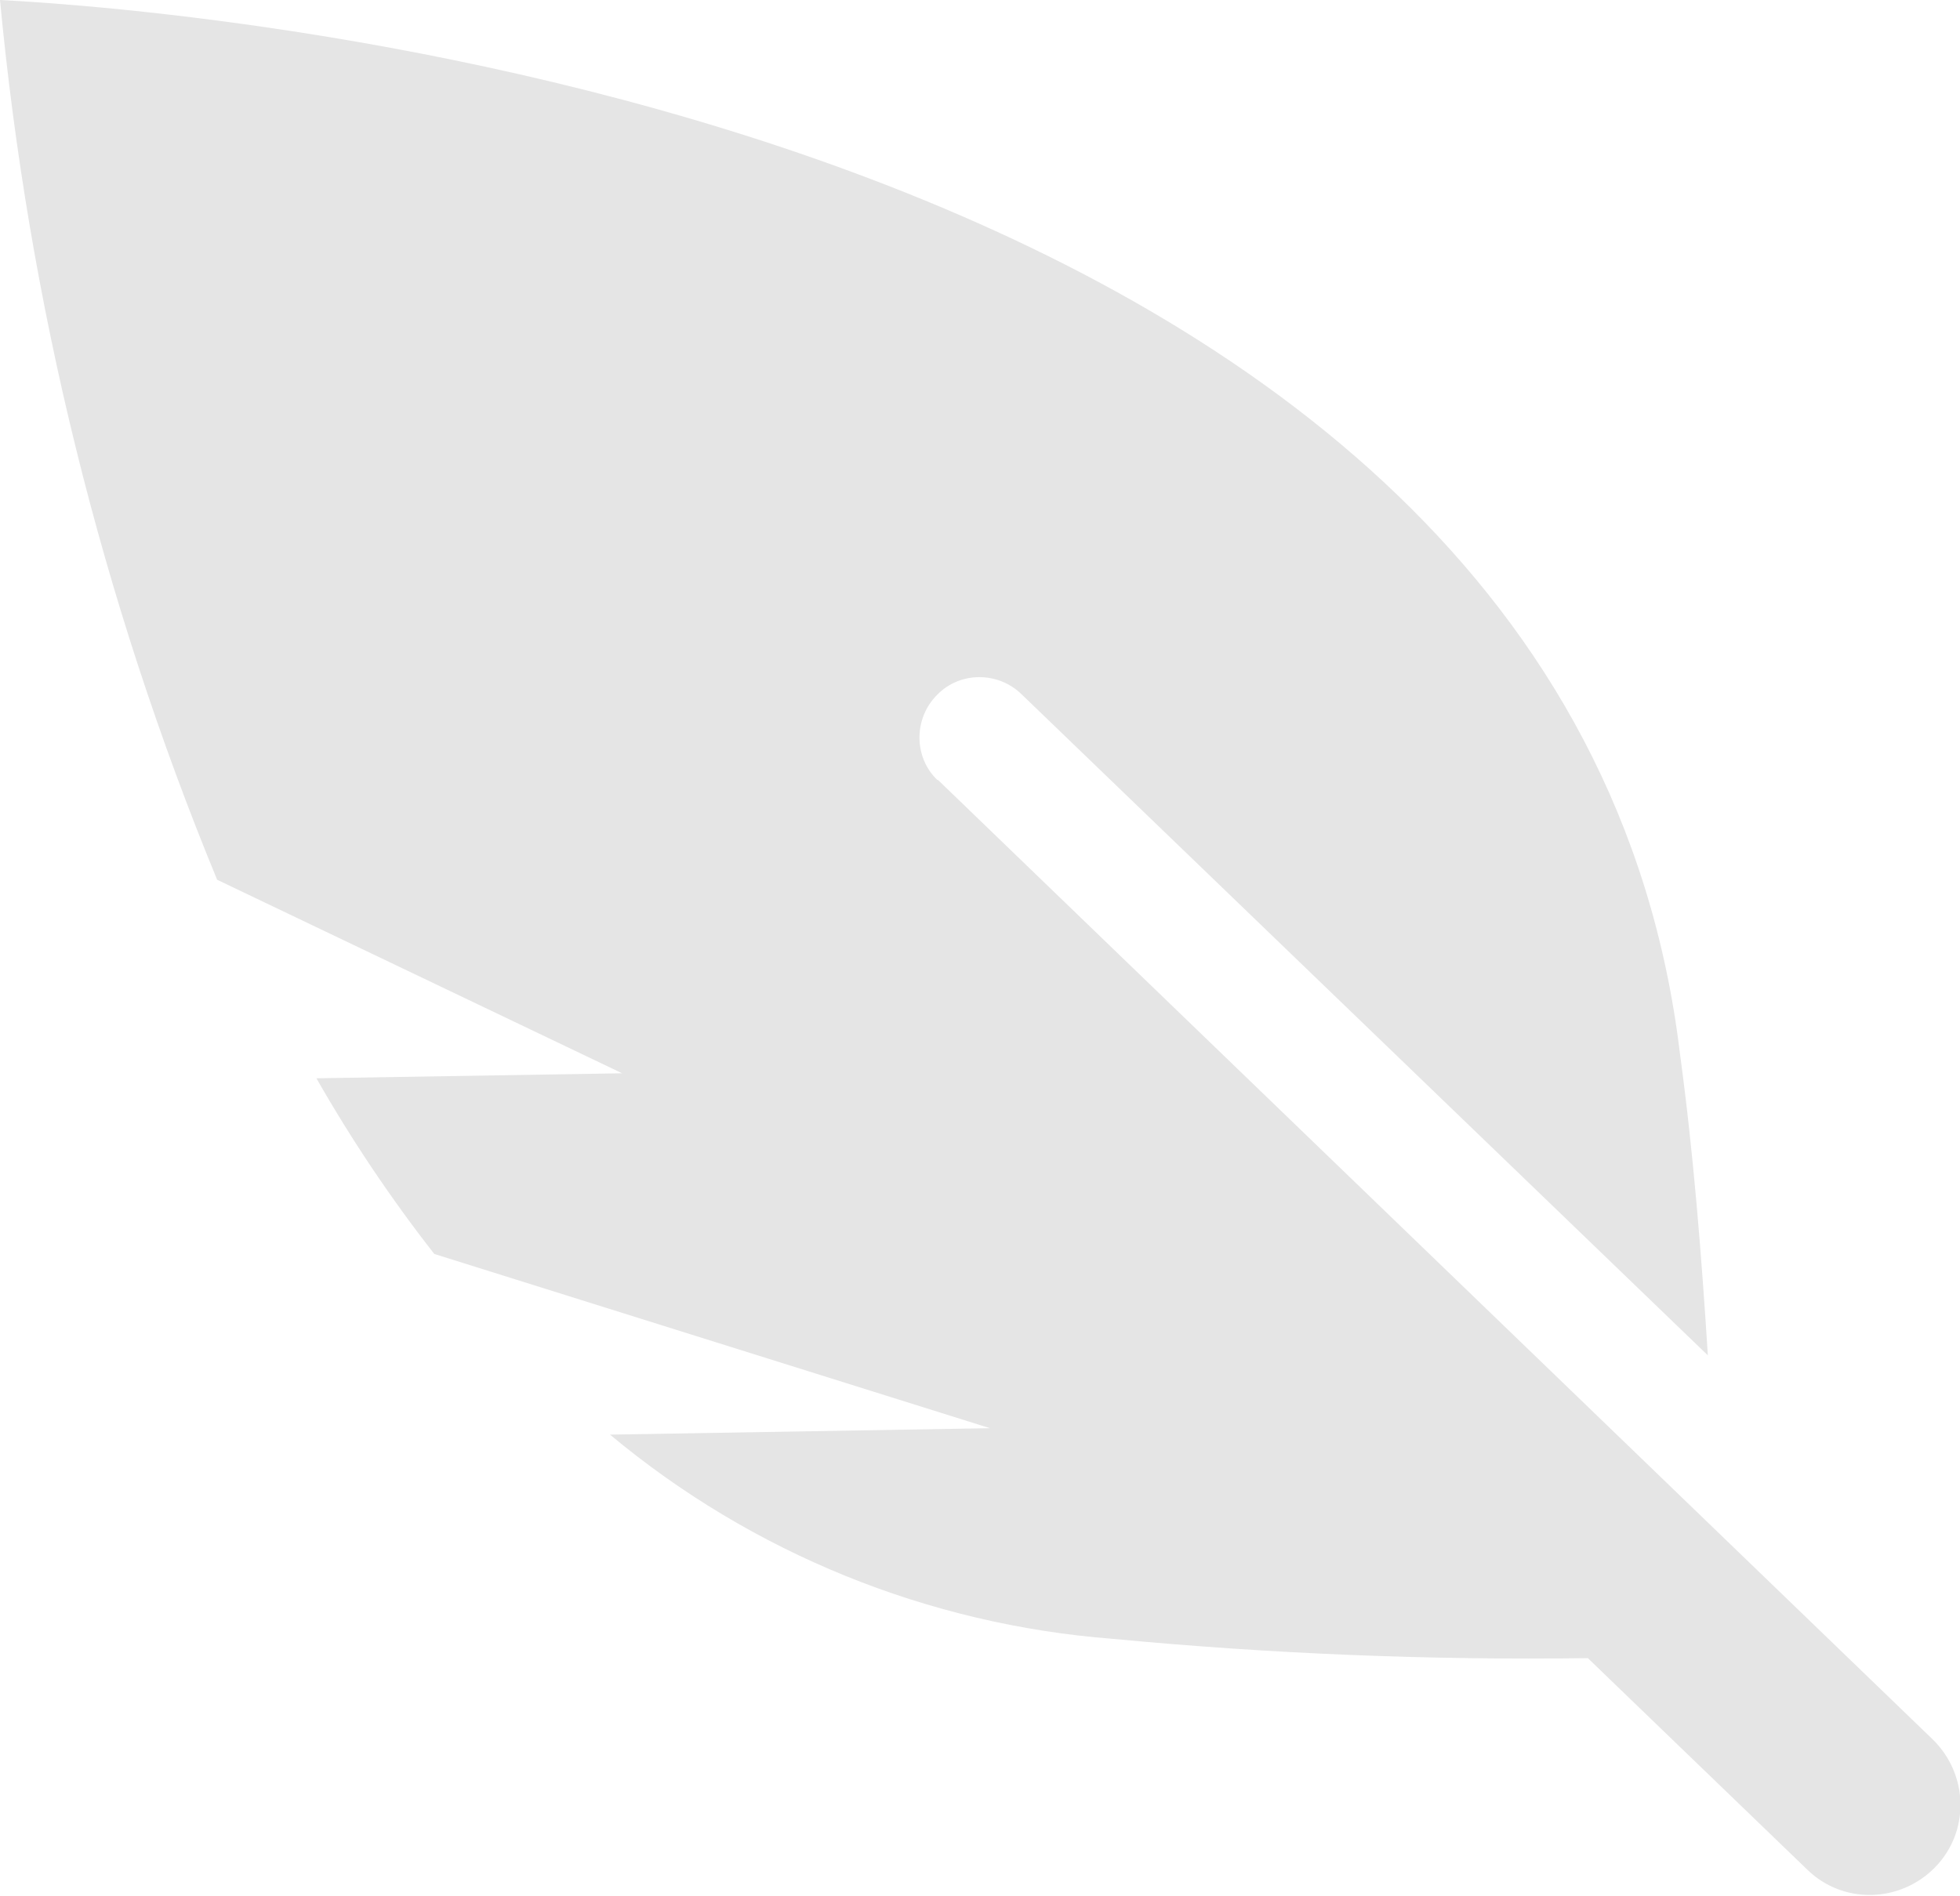 <?xml version="1.0" encoding="UTF-8"?><svg id="Layer_1" xmlns="http://www.w3.org/2000/svg" viewBox="0 0 27.44 26.55"><defs><style>.cls-1{fill:#e5e5e5;}</style></defs><path id="Icon_awesome-feather-alt-2" class="cls-1" d="M0,0C2.73,.14,21.95,1.63,23.52,14.76c.19,1.4,.3,2.81,.39,4.22L14.31,9.73c-.33-.33-.87-.33-1.19,0-.33,.33-.33,.87,0,1.19,0,0,.01,0,.02,.01l13.92,13.43c.5,.49,.52,1.29,.03,1.79s-1.29,.52-1.79,.03h0l-3.07-2.96c-2.22,.03-4.44-.06-6.65-.27-2.59-.2-5.05-1.2-7.04-2.86l5.32-.09-7.78-2.44c-.61-.78-1.16-1.6-1.65-2.46l4.28-.07-5.67-2.71C1.42,8.39,.4,4.24,0,0Z"/></svg>